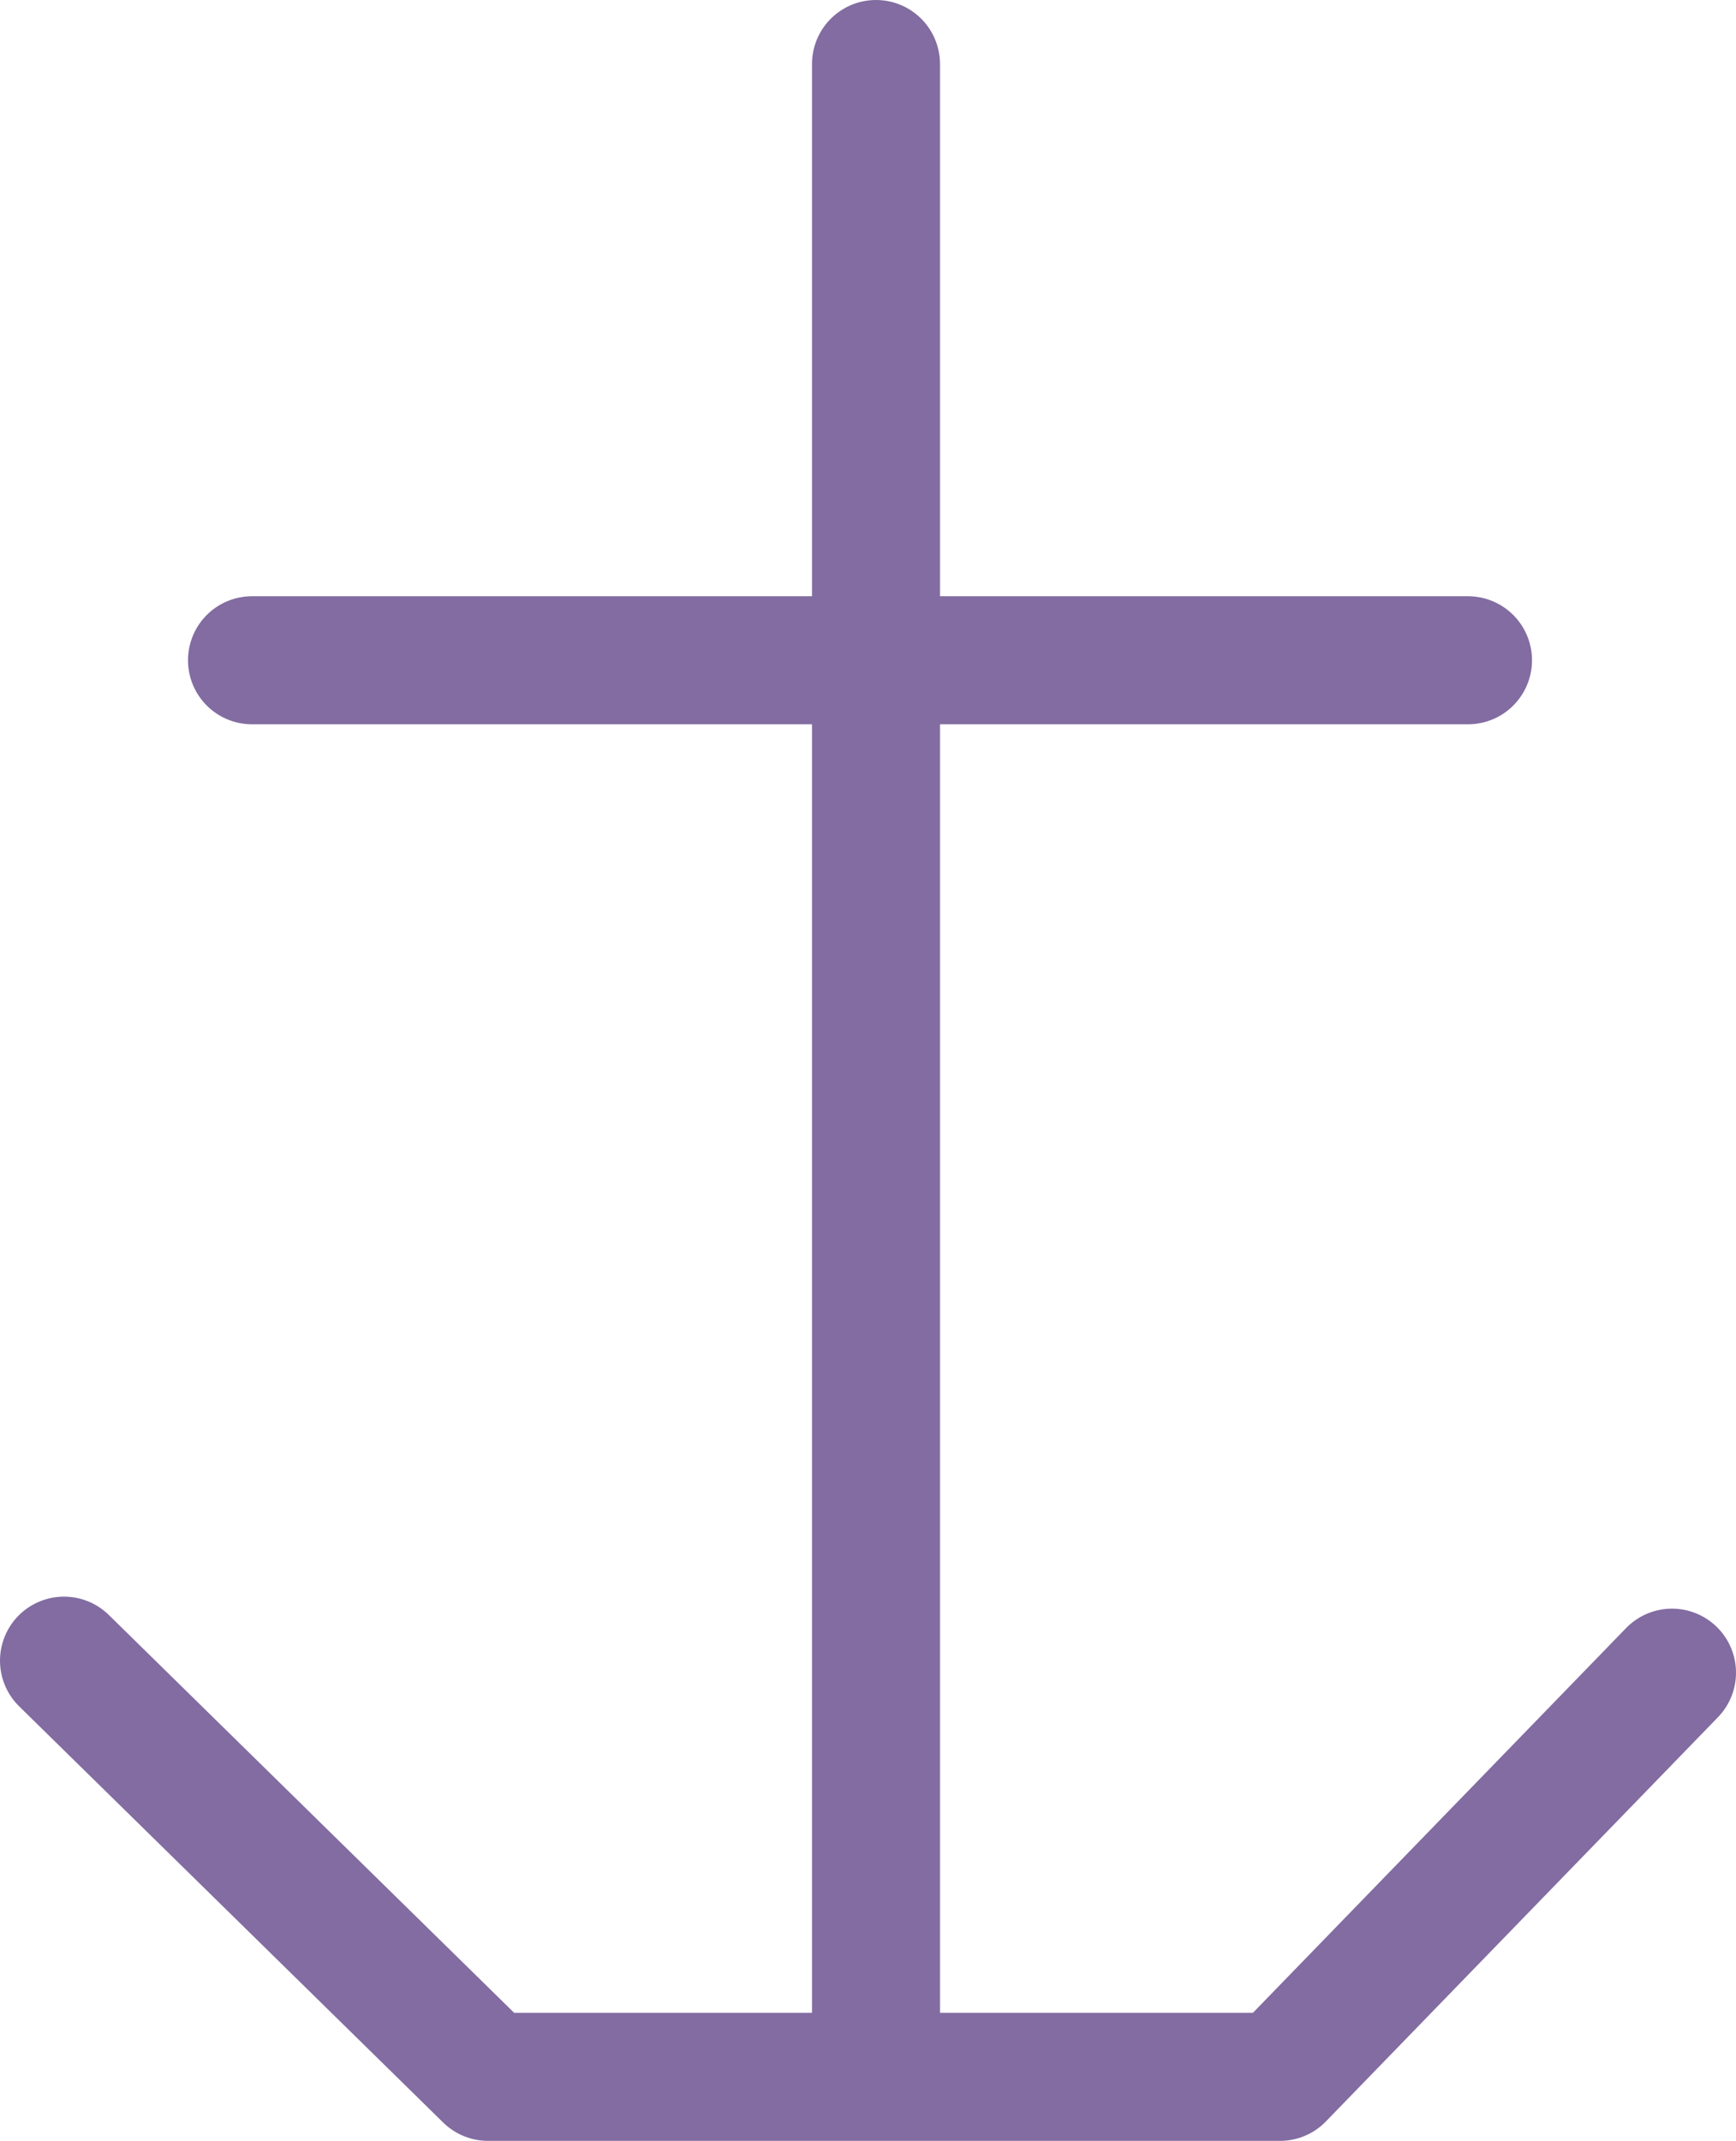 <?xml version="1.0" encoding="UTF-8"?>

<svg xmlns="http://www.w3.org/2000/svg" version="1.2" baseProfile="tiny" xml:space="preserve" style="shape-rendering:geometricPrecision; fill-rule:evenodd;" width="4.34mm" height="5.35mm" viewBox="-2.22 -2.79 4.34 5.35">
  <title>ACHARE02</title>
  <desc>anchorage area as a point at small scale, or anchor points of mooring trot at large scale</desc>
  <rect style="stroke:black;stroke-width:0.32;display:none;" fill="none" x="-2.06" y="-2.63" height="5.03" width="4.02"/>
  <rect style="stroke:blue;stroke-width:0.32;display:none;" fill="none" x="-2.06" y="-2.63" height="5.03" width="4.02"/>
  <path d=" M -0.03,-2.63 L -0.03,2.39" style="stroke-linecap:round;stroke-linejoin:round;fill:none;stroke:#826CA1;" stroke-width="0.32" />
  <path d=" M -1.59,-1.14 L 1.45,-1.14" style="stroke-linecap:round;stroke-linejoin:round;fill:none;stroke:#826CA1;" stroke-width="0.32" />
  <path d=" M -2.06,1.36 L -1,2.4 L 0.98,2.4 L 1.96,1.39" style="stroke-linecap:round;stroke-linejoin:round;fill:none;stroke:#826CA1;" stroke-width="0.32" />
  <circle style="stroke:red;stroke-width:0.64;display:none;" fill="none" cx="0" cy="0" r="1"/>
</svg>
